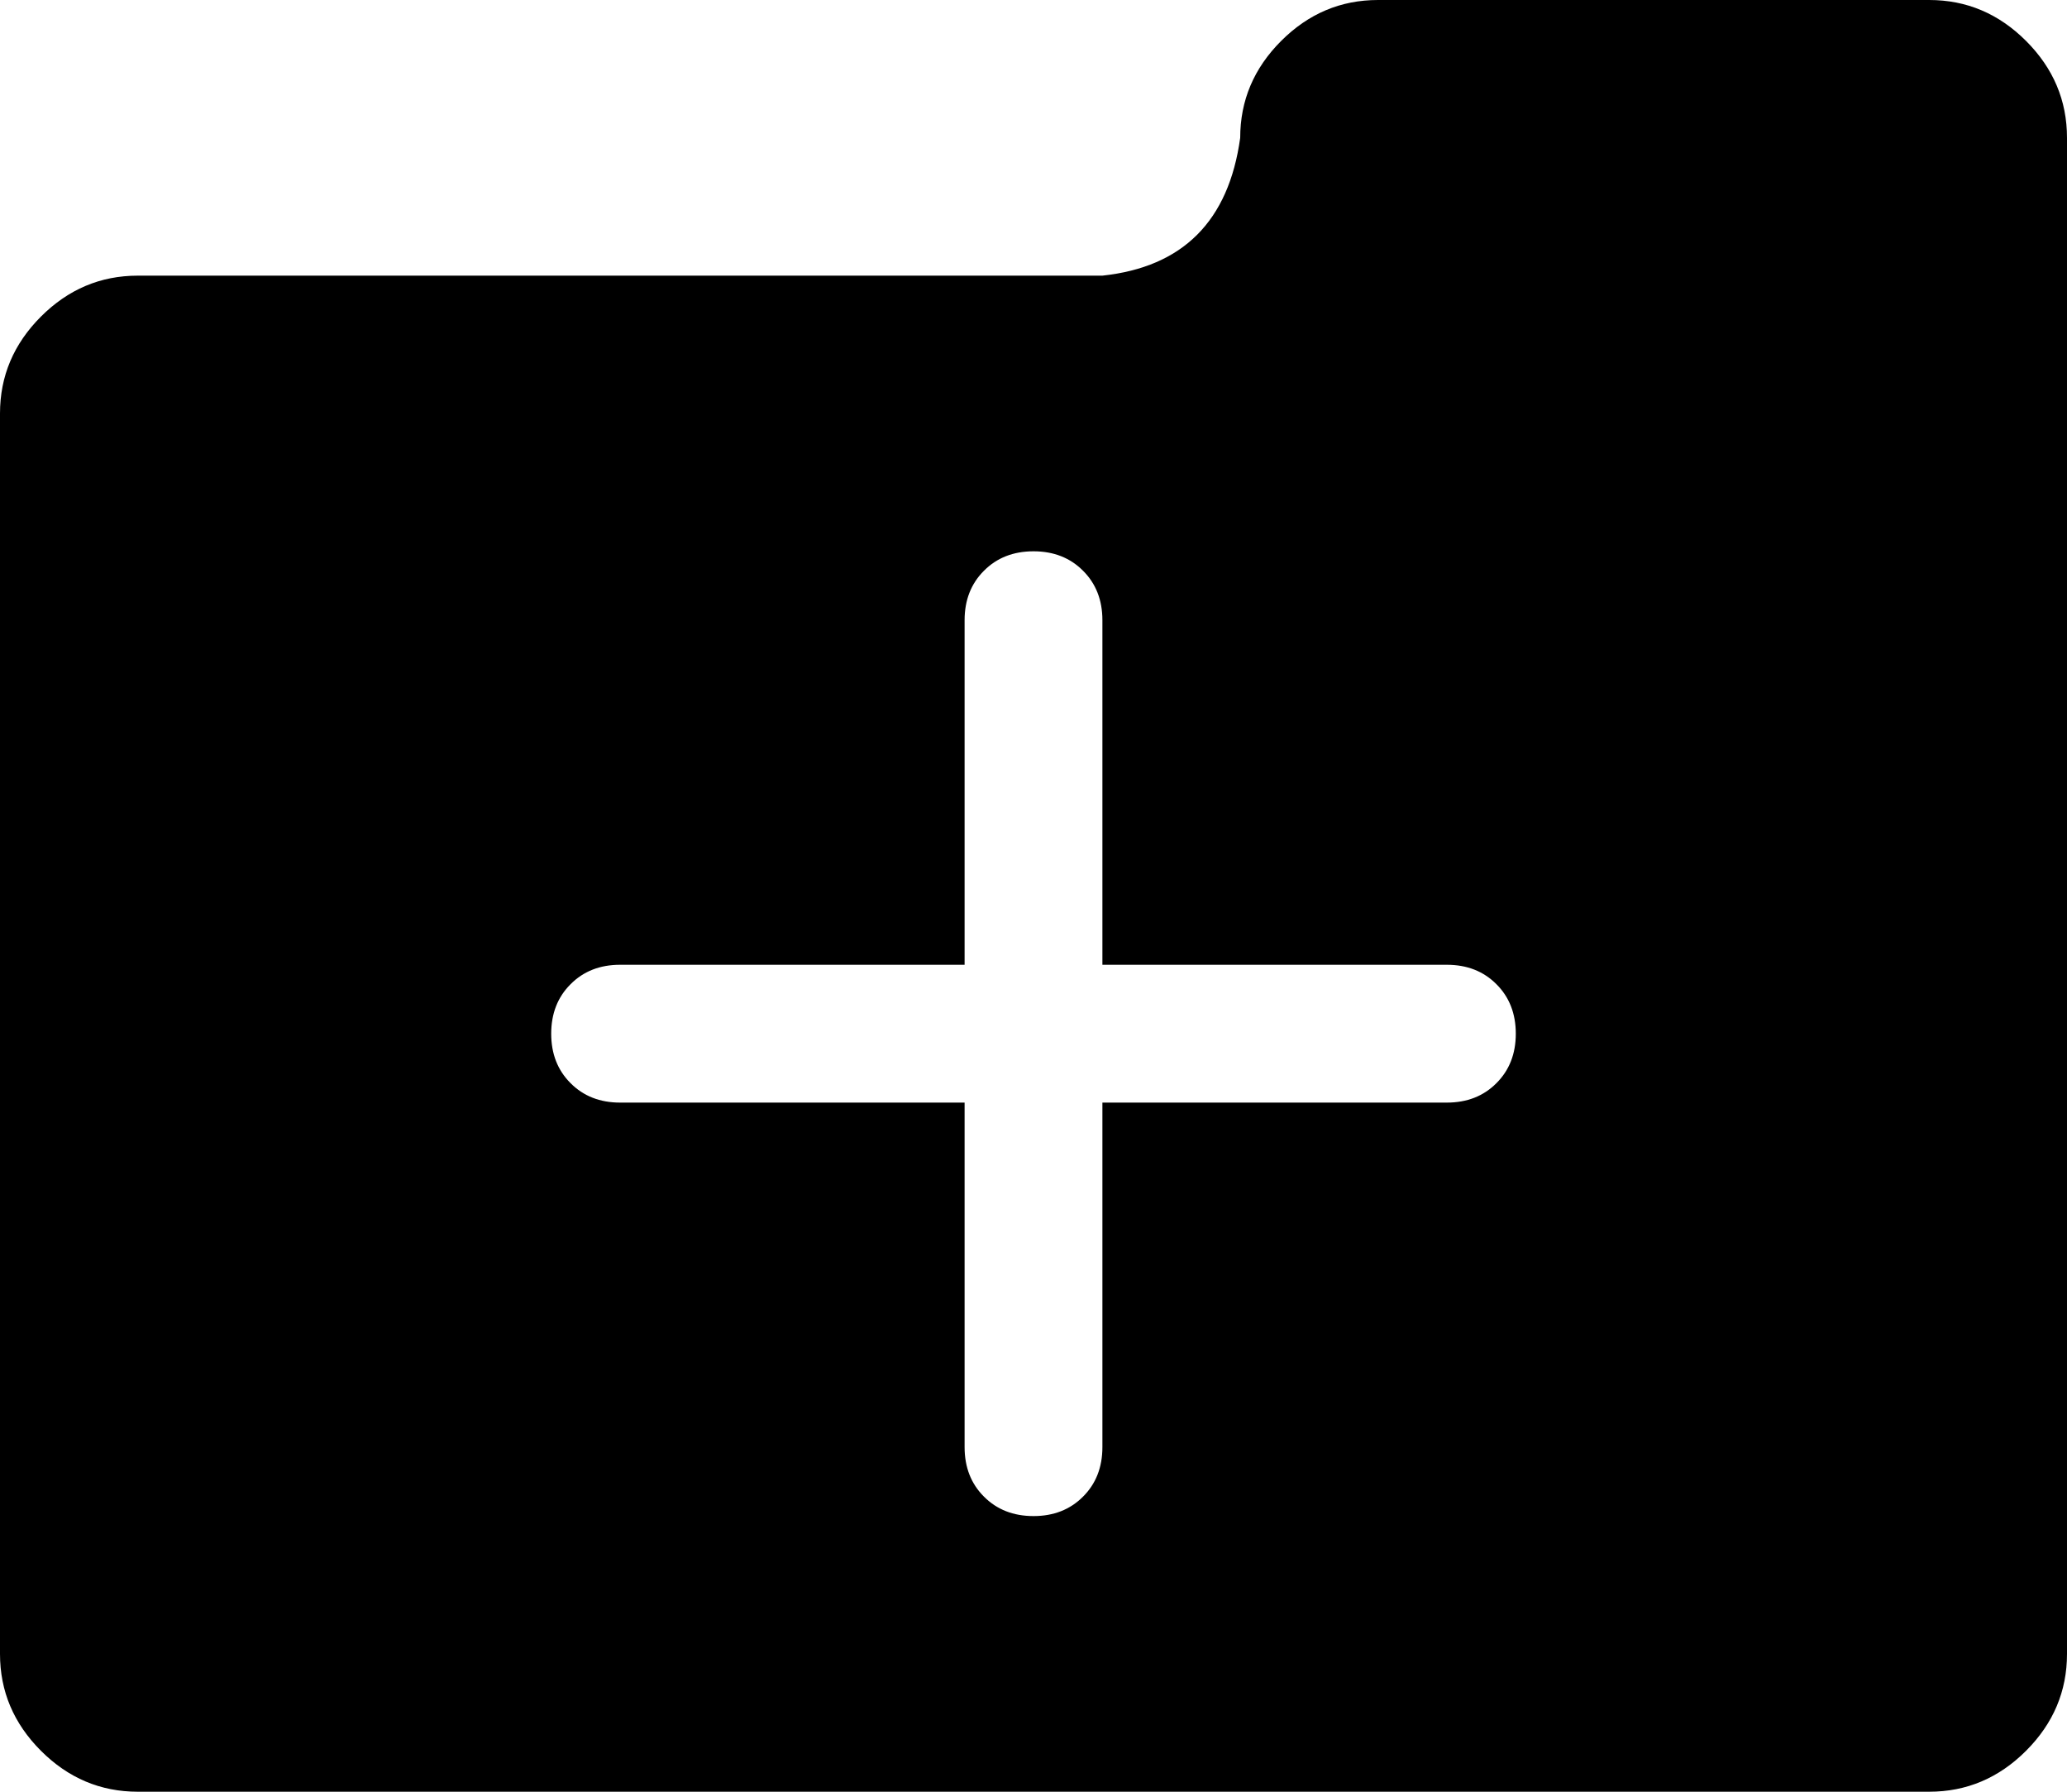 <svg width="28.125" height="24.375" viewBox="1.875 -46.875 28.125 24.375" xmlns="http://www.w3.org/2000/svg"><path d="M28.125 -46.875L20.625 -46.875C20.117 -46.875 19.678 -46.689 19.307 -46.318C18.936 -45.947 18.75 -45.508 18.75 -45C18.594 -43.867 17.969 -43.242 16.875 -43.125L3.75 -43.125C3.242 -43.125 2.803 -42.939 2.432 -42.568C2.061 -42.197 1.875 -41.758 1.875 -41.25L1.875 -24.375C1.875 -23.867 2.061 -23.428 2.432 -23.057C2.803 -22.686 3.242 -22.5 3.75 -22.5L28.125 -22.5C28.633 -22.5 29.072 -22.686 29.443 -23.057C29.814 -23.428 30 -23.867 30 -24.375L30 -45C30 -45.508 29.814 -45.947 29.443 -46.318C29.072 -46.689 28.633 -46.875 28.125 -46.875ZM21.562 -31.875L16.875 -31.875L16.875 -27.188C16.875 -26.914 16.787 -26.689 16.611 -26.514C16.436 -26.338 16.211 -26.25 15.938 -26.25C15.664 -26.25 15.439 -26.338 15.264 -26.514C15.088 -26.689 15 -26.914 15 -27.188L15 -31.875L10.312 -31.875C10.039 -31.875 9.814 -31.963 9.639 -32.139C9.463 -32.314 9.375 -32.539 9.375 -32.812C9.375 -33.086 9.463 -33.311 9.639 -33.486C9.814 -33.662 10.039 -33.75 10.312 -33.75L15 -33.75L15 -38.438C15 -38.711 15.088 -38.936 15.264 -39.111C15.439 -39.287 15.664 -39.375 15.938 -39.375C16.211 -39.375 16.436 -39.287 16.611 -39.111C16.787 -38.936 16.875 -38.711 16.875 -38.438L16.875 -33.75L21.562 -33.75C21.836 -33.75 22.061 -33.662 22.236 -33.486C22.412 -33.311 22.5 -33.086 22.5 -32.812C22.5 -32.539 22.412 -32.314 22.236 -32.139C22.061 -31.963 21.836 -31.875 21.562 -31.875ZM21.562 -31.875"></path></svg>